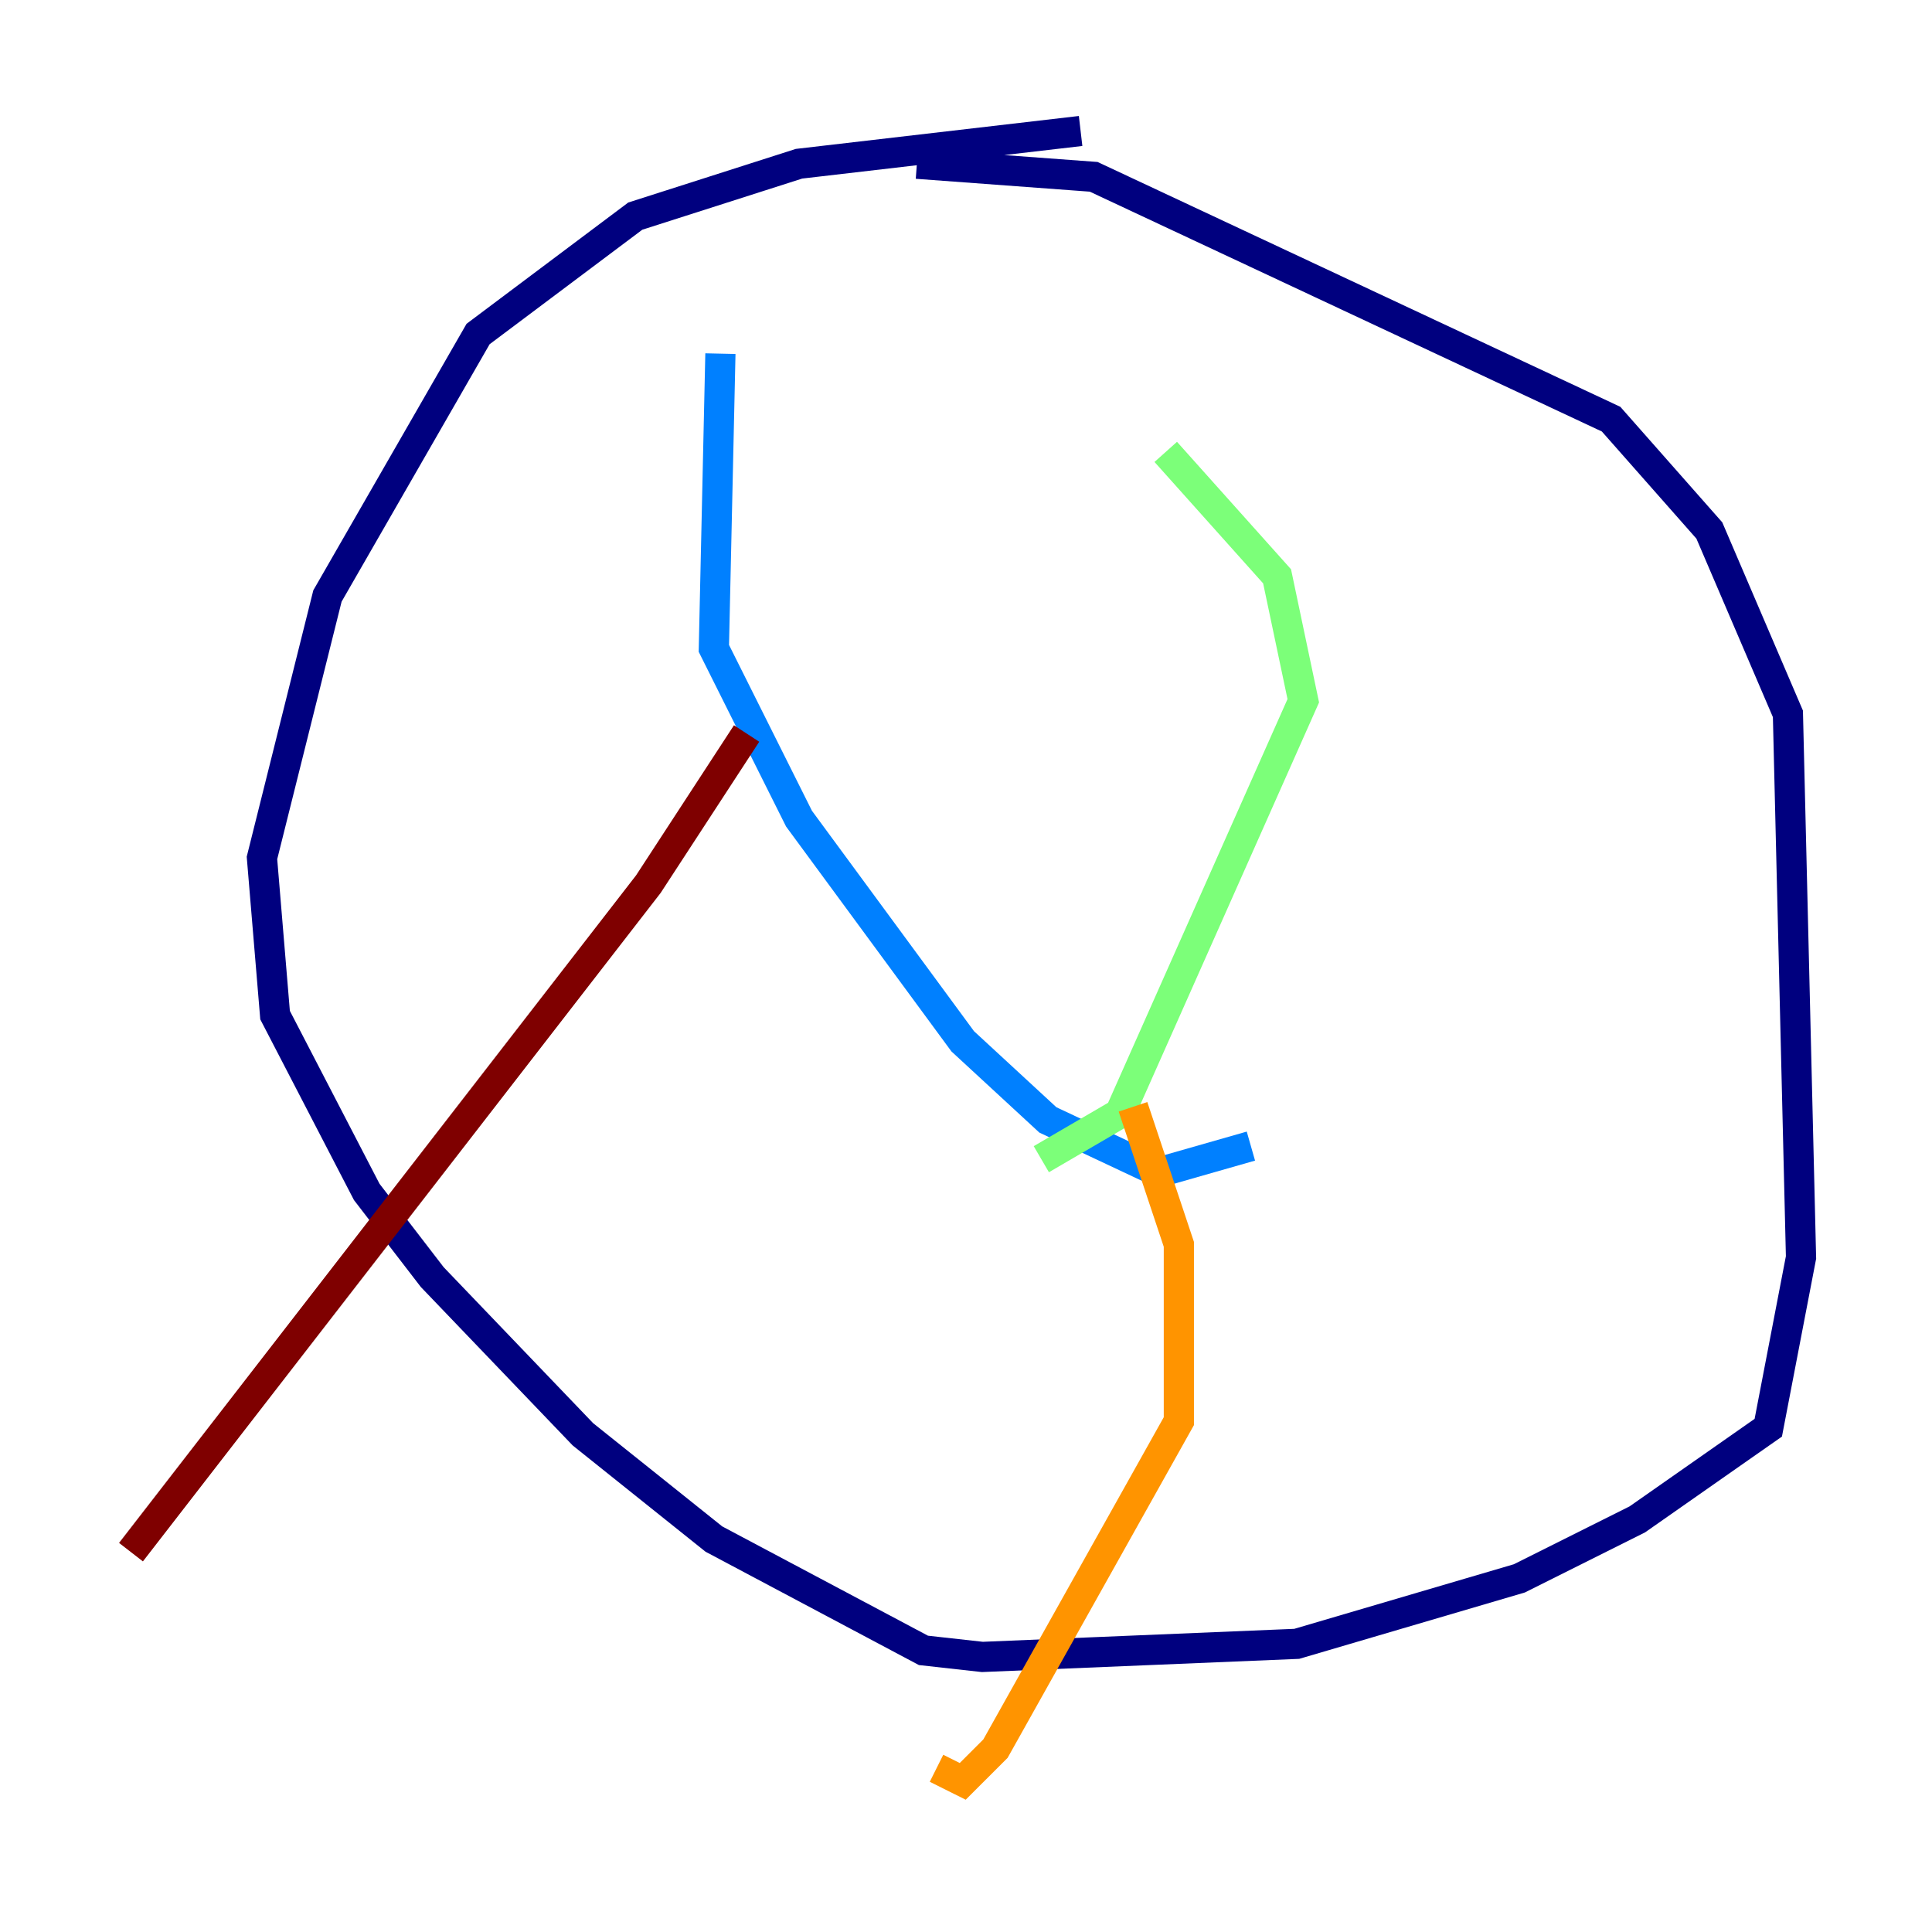 <?xml version="1.0" encoding="utf-8" ?>
<svg baseProfile="tiny" height="128" version="1.2" viewBox="0,0,128,128" width="128" xmlns="http://www.w3.org/2000/svg" xmlns:ev="http://www.w3.org/2001/xml-events" xmlns:xlink="http://www.w3.org/1999/xlink"><defs /><polyline fill="none" points="71.593,8.678 52.936,10.848 42.088,14.319 31.675,22.129 21.695,39.485 17.356,56.841 18.224,67.254 24.298,78.969 28.637,84.61 38.617,95.024 47.295,101.966 61.18,109.342 65.085,109.776 85.912,108.909 100.664,104.57 108.475,100.664 117.153,94.59 119.322,83.308 118.454,47.295 113.248,35.146 106.739,27.77 72.461,11.715 60.746,10.848" stroke="#00007f" stroke-width="2" /><polyline fill="none" points="47.729,23.43 47.295,42.956 52.936,54.237 63.783,68.99 69.424,74.197 76.8,77.668 82.875,75.932" stroke="#0080ff" stroke-width="2" /><polyline fill="none" points="77.234,29.939 84.61,38.183 86.346,46.427 74.197,73.763 68.99,76.8" stroke="#7cff79" stroke-width="2" /><polyline fill="none" points="75.064,73.329 78.102,82.441 78.102,94.156 65.953,115.851 63.783,118.02 62.047,117.153" stroke="#ff9400" stroke-width="2" /><polyline fill="none" points="49.464,48.597 42.956,58.576 8.678,102.834" stroke="#7f0000" stroke-width="2" /></svg>